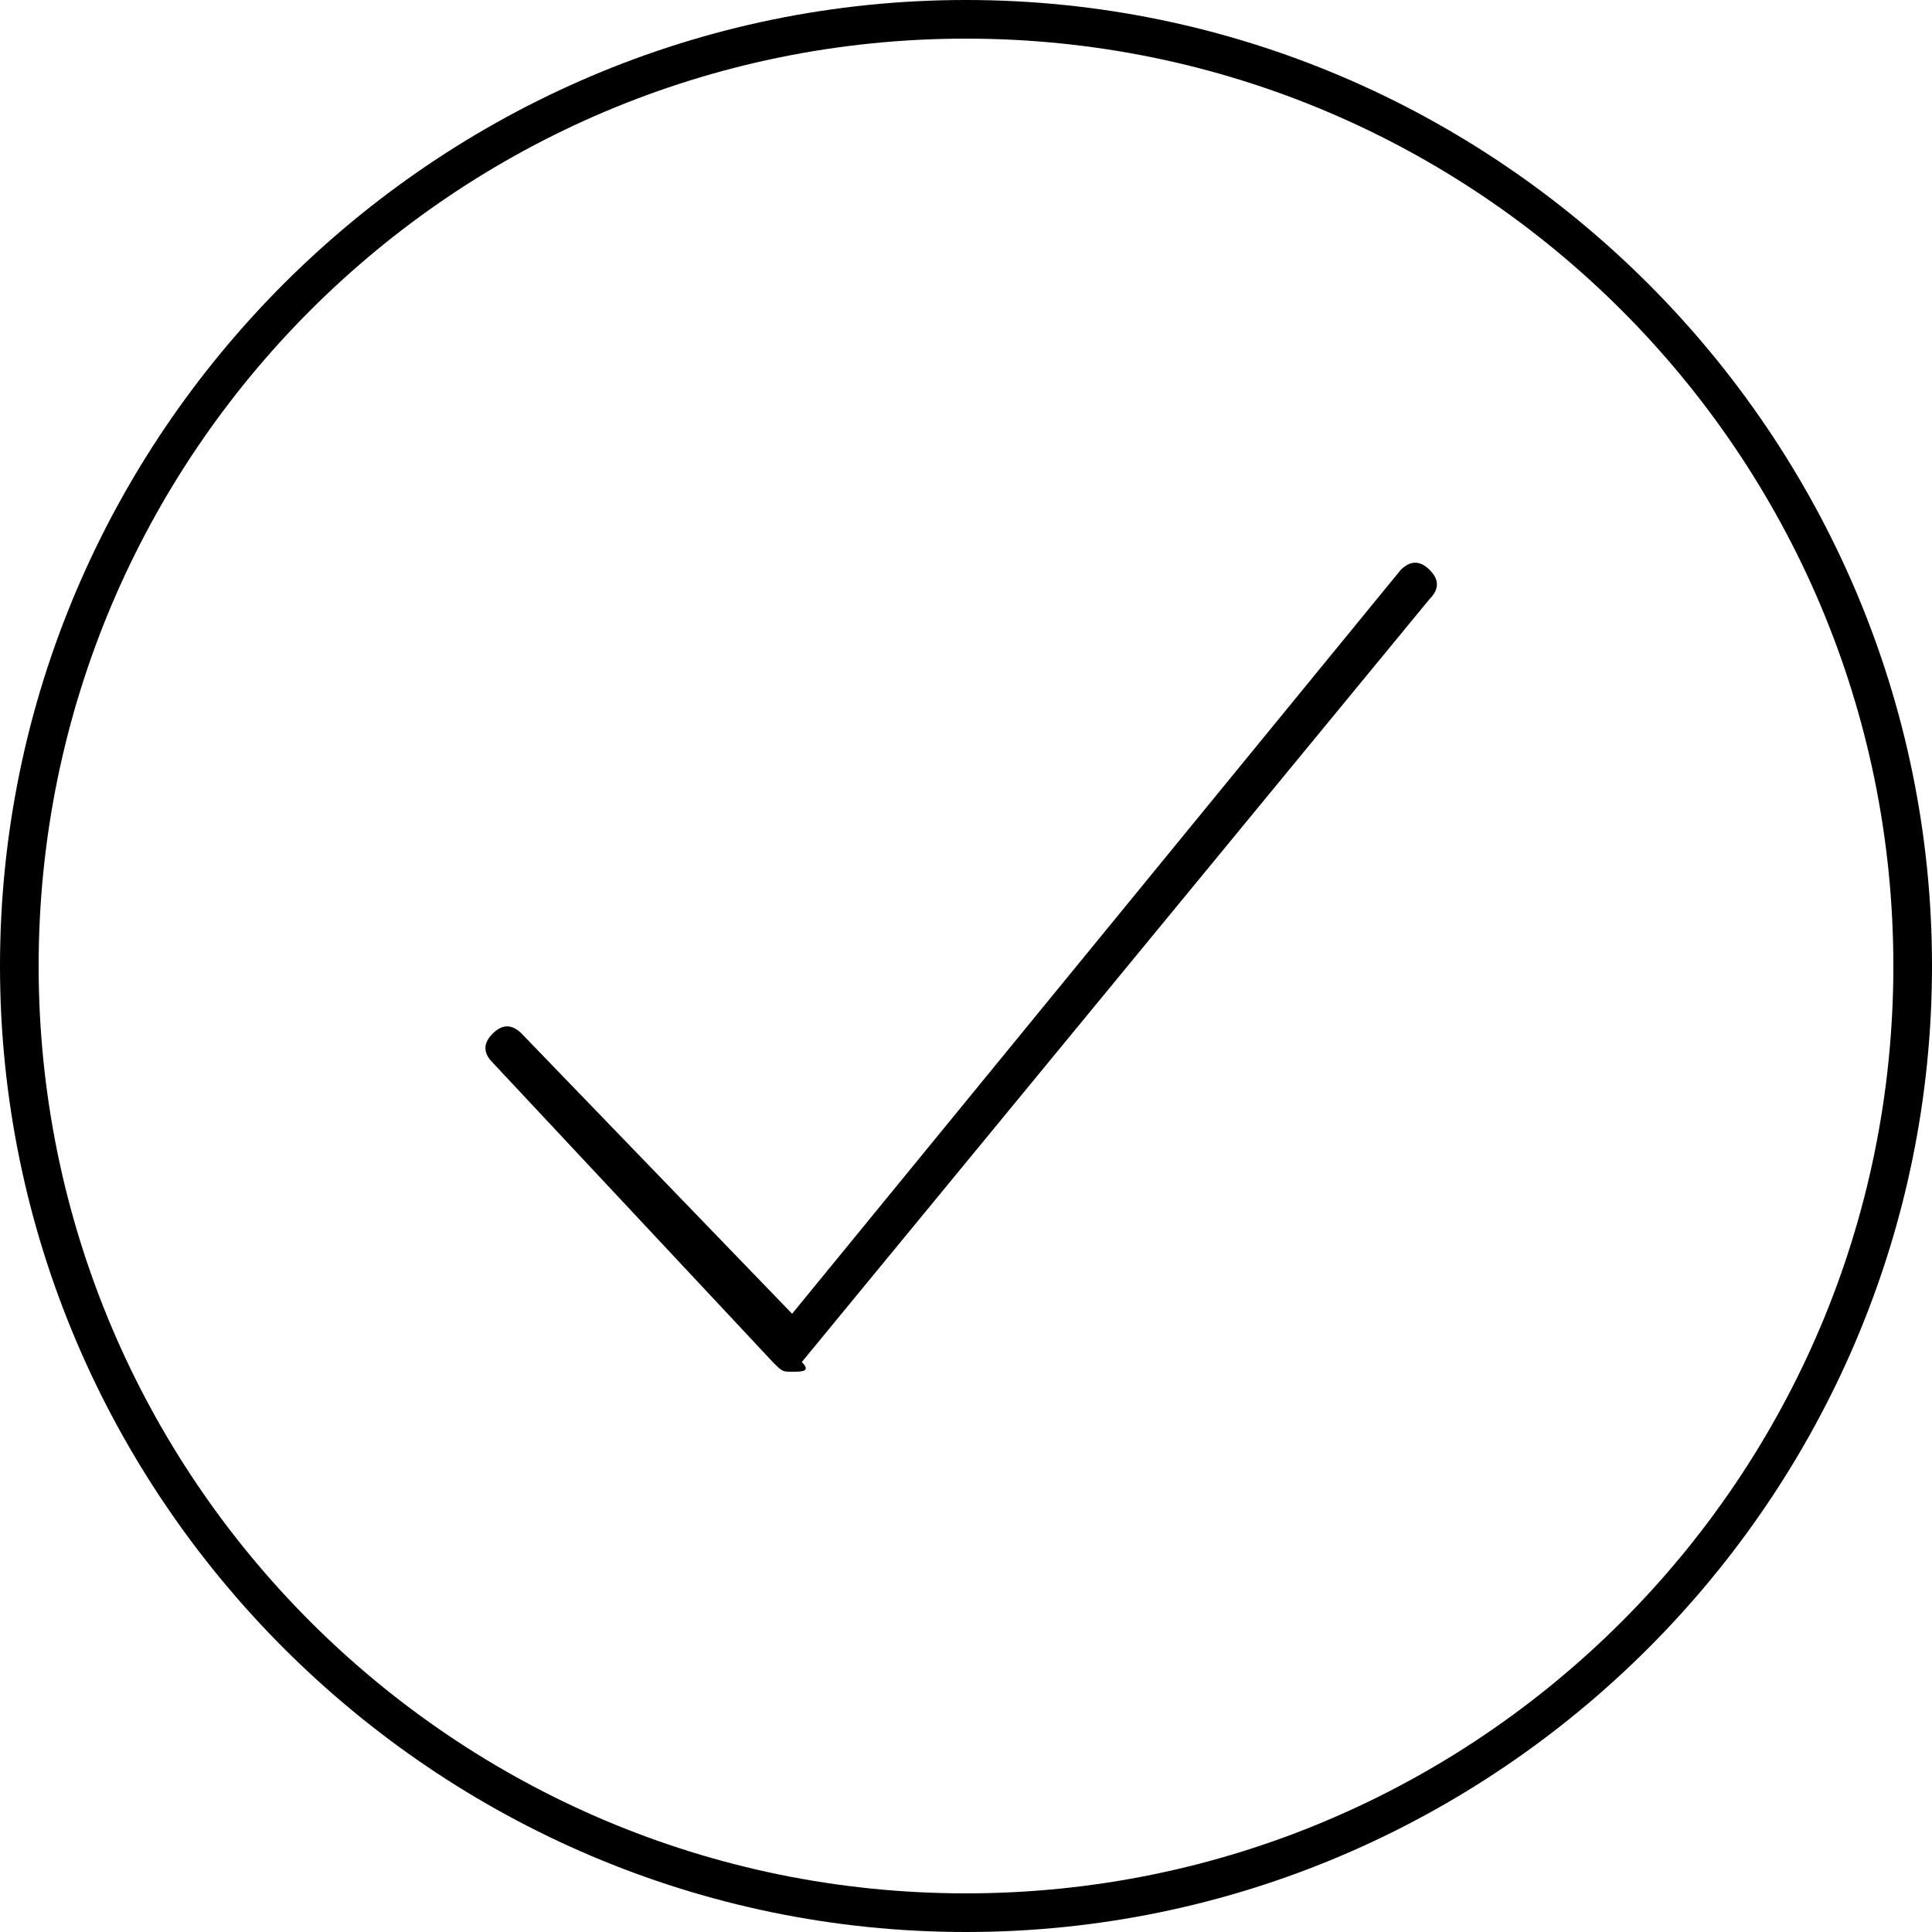 <svg xmlns="http://www.w3.org/2000/svg" xmlns:xlink="http://www.w3.org/1999/xlink" x="0px" y="0px" viewBox="0 0 20 20" style="enable-background:new 0 0 20 20;" xml:space="preserve">
<path class="st0" d="M10,20C4.5,20,0,15.5,0,10C0,4.5,4.5,0,10,0s10,4.5,10,10C20,15.5,15.5,20,10,20L10,20z M10,0.4
c-5.3,0-9.6,4.3-9.6,9.6s4.3,9.6,9.6,9.6s9.6-4.3,9.6-9.6S15.3,0.4,10,0.4L10,0.4z"/>
<path class="st0" d="M8.2,14.2c-0.1,0-0.1,0-0.2-0.1L5.1,11c-0.1-0.1-0.1-0.2,0-0.3c0.1-0.1,0.2-0.1,0.3,0l2.8,2.9l6.3-7.7 c0.1-0.1,0.2-0.1,0.3,0c0.1,0.1,0.1,0.2,0,0.3l-6.5,7.9C8.4,14.2,8.3,14.2,8.2,14.2C8.2,14.2,8.2,14.2,8.2,14.2L8.2,14.2z"/>
</svg>
